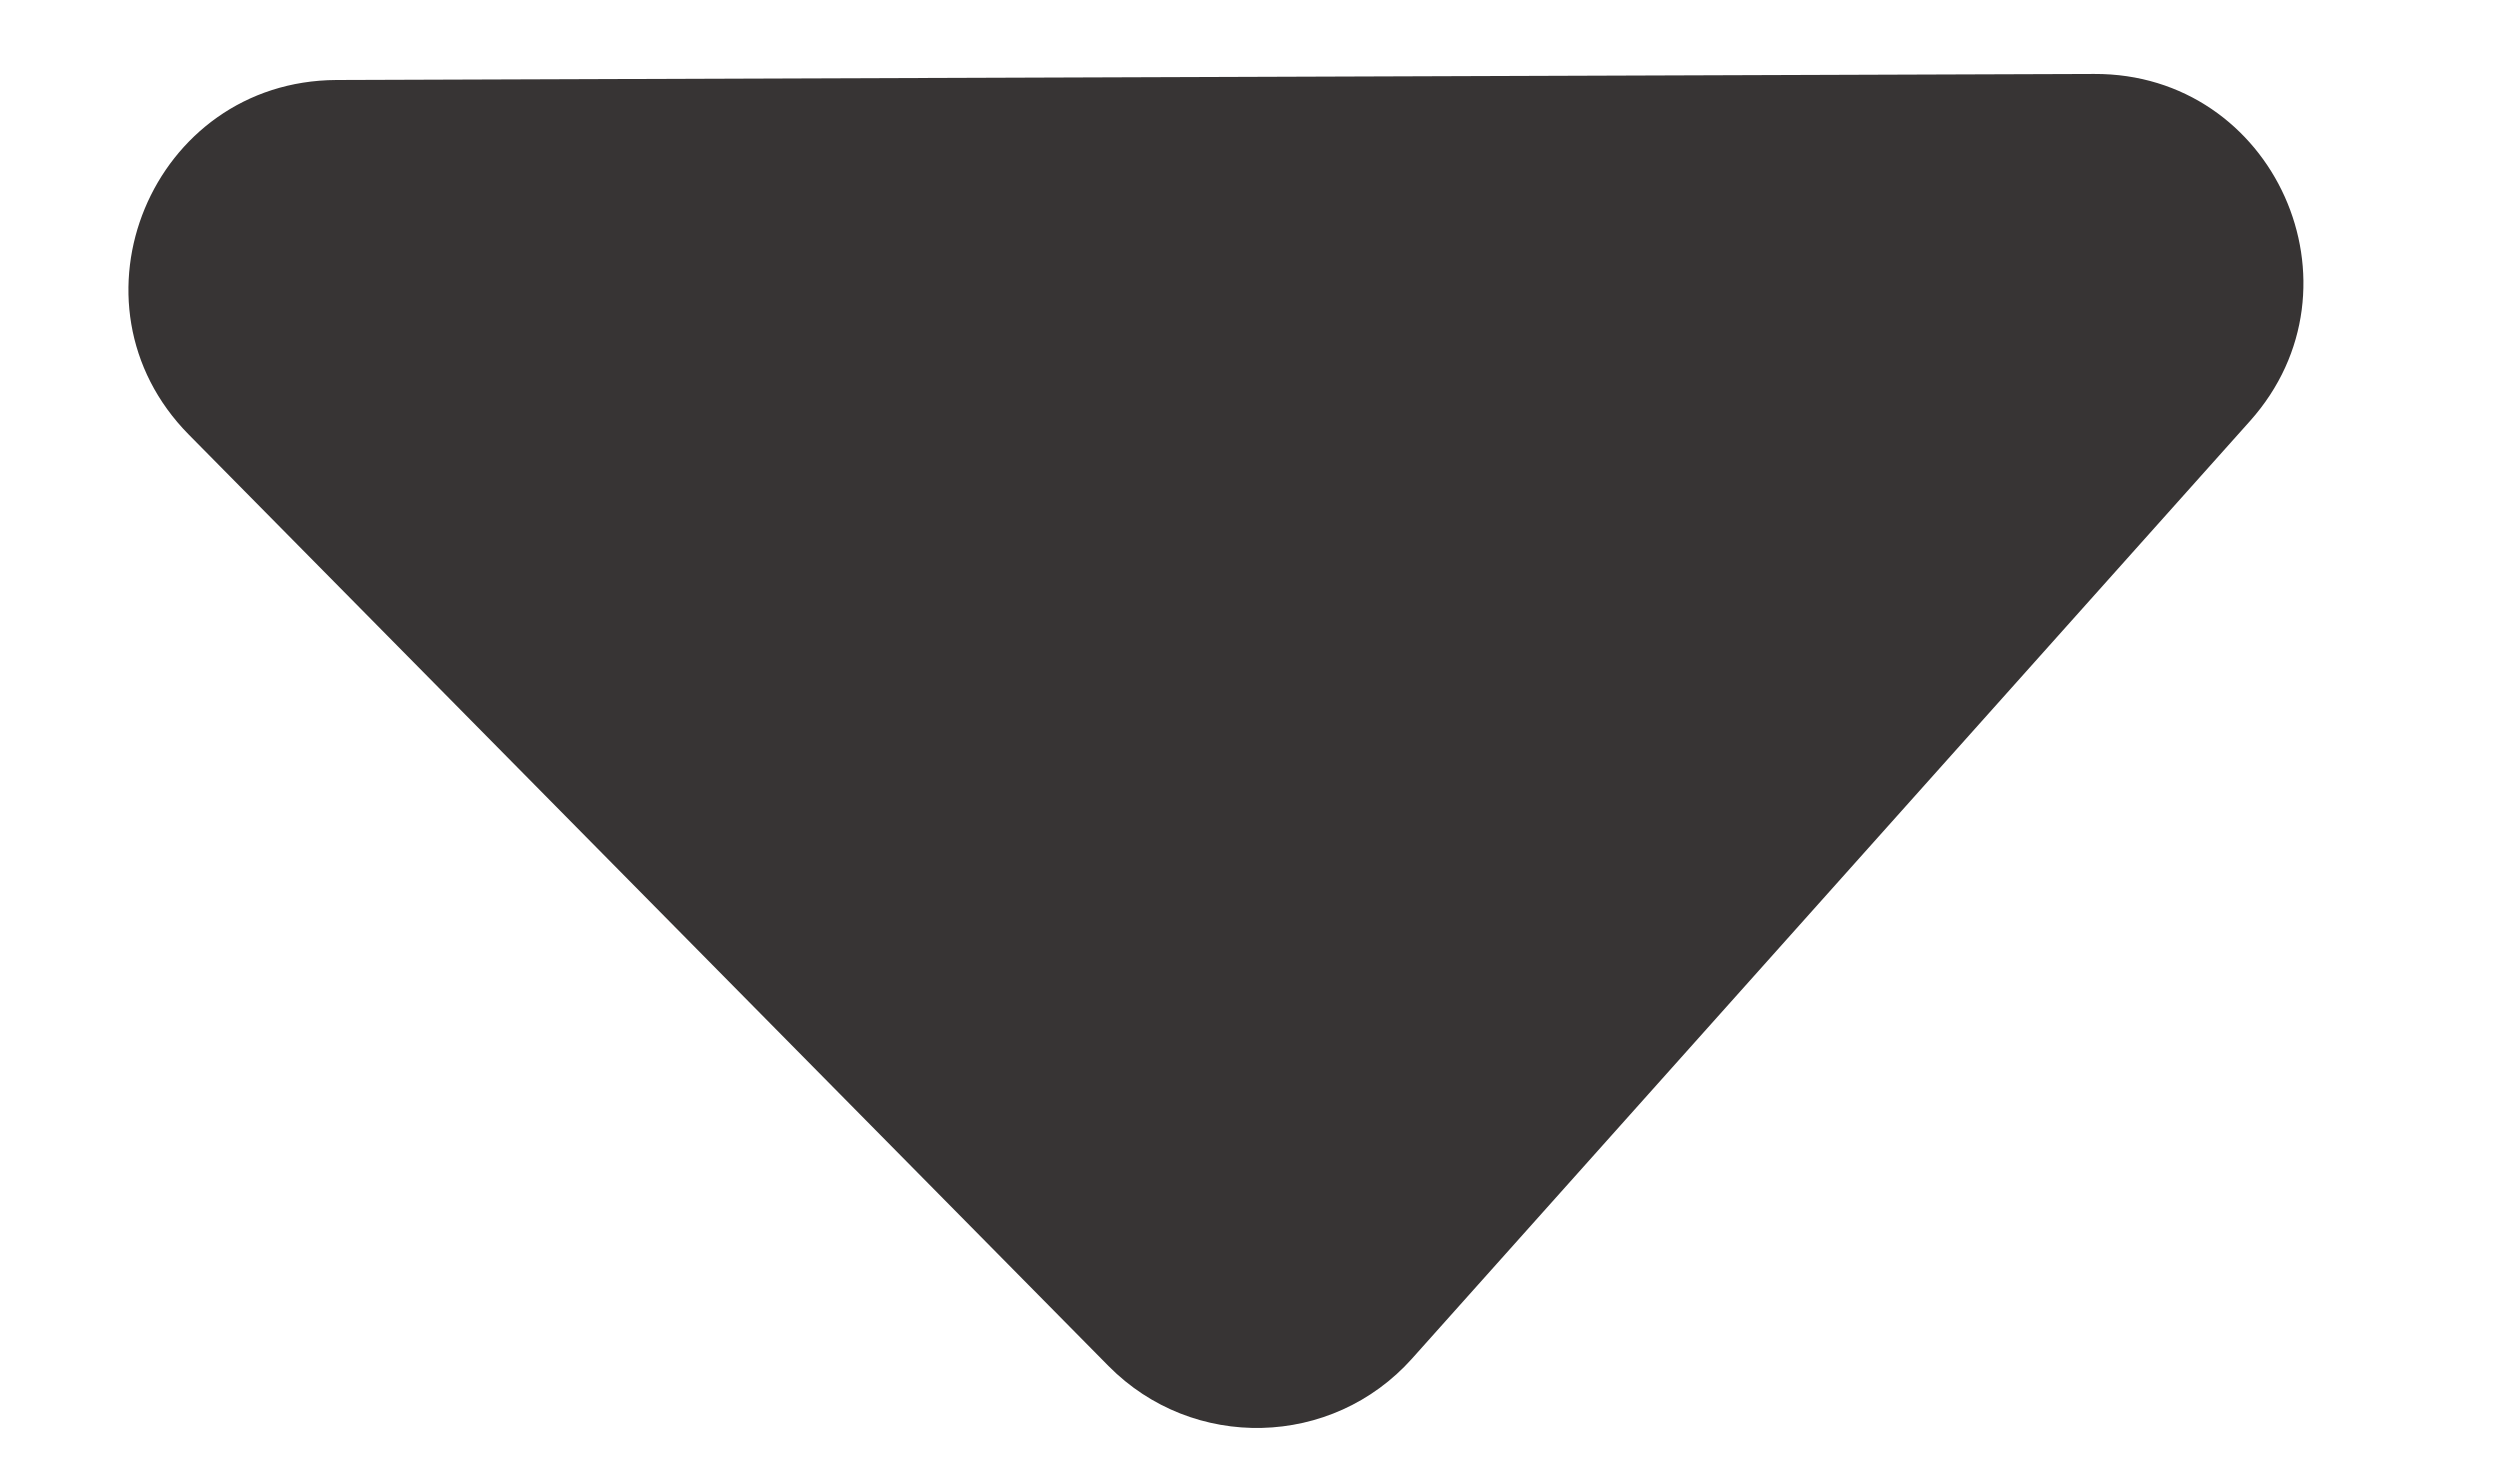 <svg width="12" height="7" viewBox="0 0 12 7" fill="none" xmlns="http://www.w3.org/2000/svg">
<path d="M5.321 6.557C5.726 6.967 6.394 6.951 6.778 6.521L10.8 2.021C11.377 1.375 10.917 0.351 10.052 0.355L1.615 0.384C0.729 0.388 0.284 1.457 0.907 2.087L5.321 6.557Z" fill="#373434"/>
</svg>
